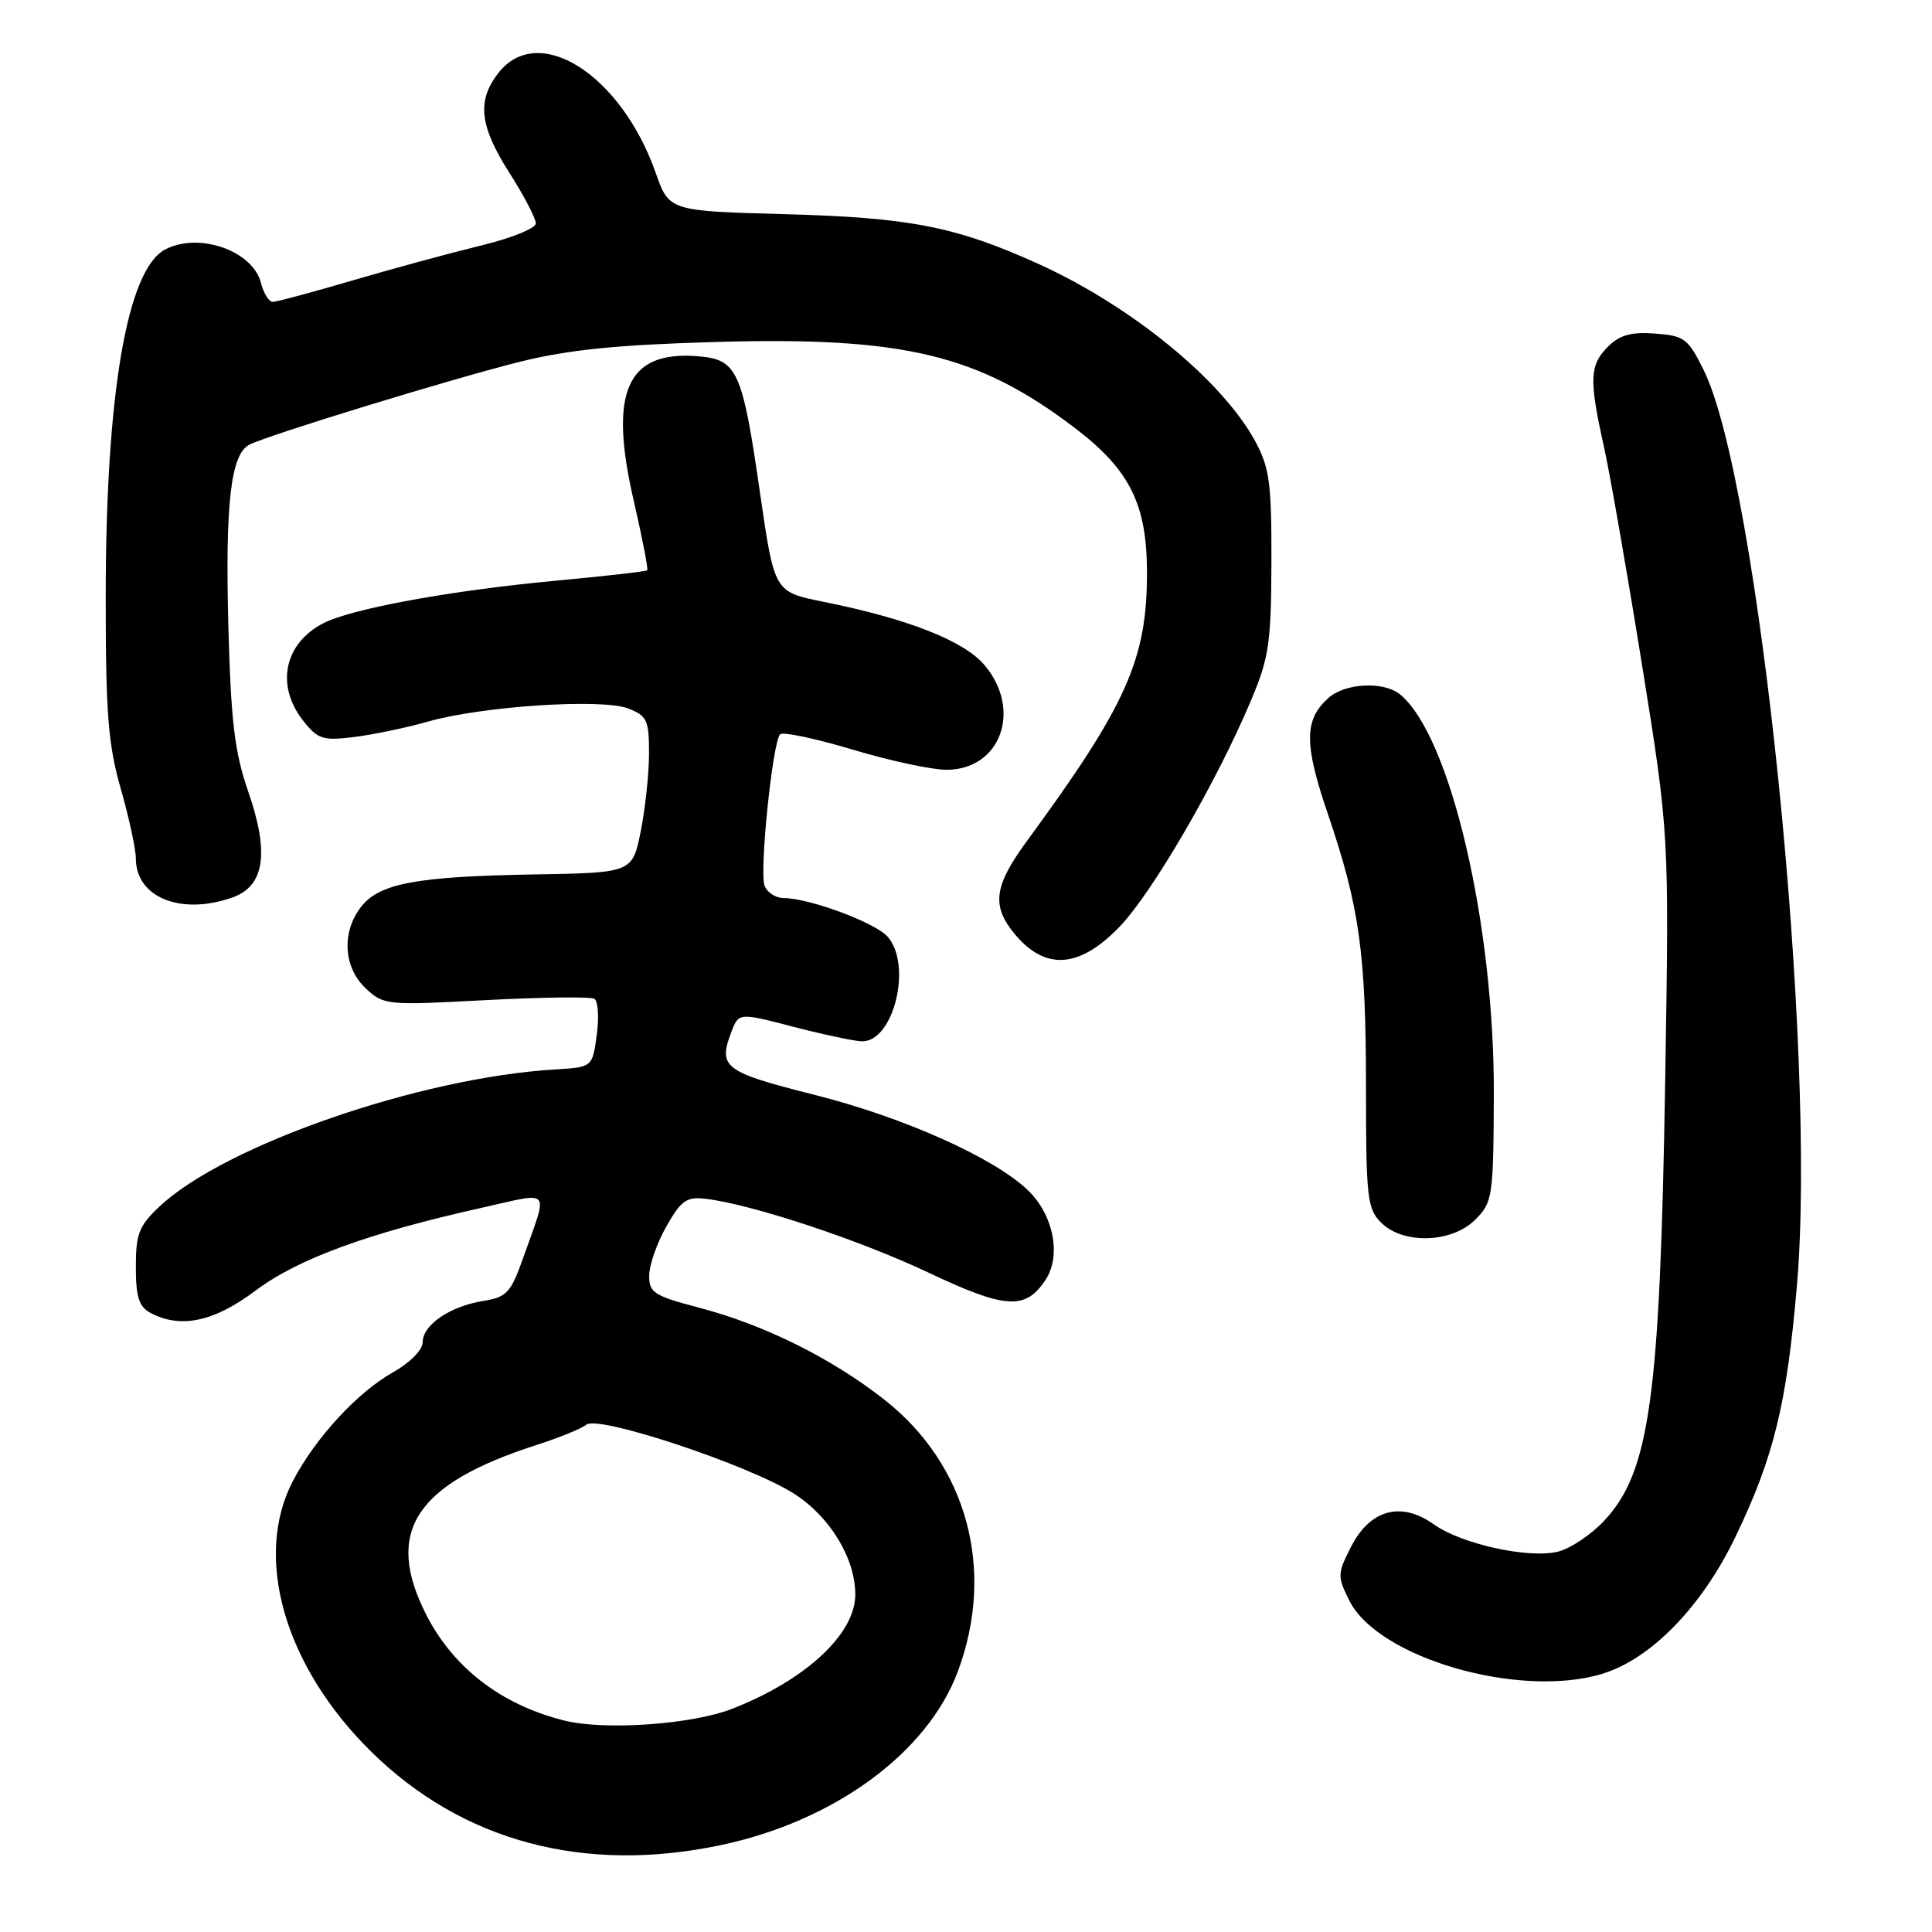 <?xml version="1.0" encoding="UTF-8" standalone="no"?>
<!DOCTYPE svg PUBLIC "-//W3C//DTD SVG 1.1//EN" "http://www.w3.org/Graphics/SVG/1.1/DTD/svg11.dtd" >
<svg xmlns="http://www.w3.org/2000/svg" xmlns:xlink="http://www.w3.org/1999/xlink" version="1.1" viewBox="0 0 256 256">
 <g >
 <path fill="currentColor"
d=" M 95.50 244.49 C 110.53 241.32 122.88 232.28 126.91 221.50 C 131.94 208.06 128.17 194.08 117.18 185.46 C 110.17 179.96 101.27 175.54 92.65 173.28 C 86.66 171.71 86.00 171.28 86.02 169.02 C 86.03 167.63 87.05 164.70 88.30 162.50 C 90.27 159.04 90.97 158.55 93.53 158.85 C 99.66 159.59 113.83 164.28 122.99 168.61 C 133.27 173.47 135.88 173.63 138.55 169.57 C 140.67 166.33 139.58 160.93 136.16 157.67 C 131.61 153.35 119.68 148.03 107.85 145.05 C 95.95 142.05 95.12 141.43 96.90 136.76 C 97.89 134.17 97.89 134.17 105.19 136.07 C 109.21 137.11 113.28 137.97 114.23 137.98 C 118.45 138.02 120.92 127.78 117.58 124.08 C 115.89 122.22 107.20 119.00 103.85 119.00 C 102.80 119.00 101.65 118.26 101.31 117.36 C 100.60 115.51 102.37 98.30 103.37 97.30 C 103.73 96.94 108.04 97.85 112.96 99.32 C 117.87 100.80 123.48 102.00 125.41 102.00 C 132.58 102.00 135.47 94.09 130.47 88.15 C 127.75 84.91 120.32 81.99 109.06 79.73 C 102.61 78.43 102.61 78.43 100.73 65.47 C 98.34 48.91 97.72 47.59 92.28 47.19 C 83.04 46.52 80.66 51.96 83.95 66.25 C 85.10 71.23 85.91 75.42 85.76 75.57 C 85.61 75.72 80.24 76.33 73.82 76.93 C 59.72 78.24 46.61 80.64 42.83 82.59 C 37.65 85.27 36.50 90.82 40.16 95.48 C 42.11 97.96 42.77 98.17 46.91 97.66 C 49.43 97.35 53.85 96.43 56.73 95.61 C 63.93 93.56 79.79 92.53 83.25 93.88 C 85.73 94.84 86.00 95.44 86.00 99.81 C 86.00 102.48 85.50 107.14 84.90 110.16 C 83.79 115.65 83.79 115.65 70.65 115.87 C 55.12 116.14 50.23 117.06 47.82 120.19 C 45.24 123.54 45.51 128.19 48.45 130.95 C 50.84 133.19 51.20 133.23 64.38 132.52 C 71.80 132.13 78.27 132.05 78.76 132.35 C 79.25 132.65 79.39 134.81 79.07 137.15 C 78.50 141.41 78.50 141.41 73.50 141.71 C 55.65 142.79 29.86 151.72 21.20 159.81 C 18.41 162.42 18.00 163.46 18.00 167.87 C 18.00 171.85 18.41 173.15 19.93 173.96 C 23.91 176.09 28.35 175.15 33.85 171.02 C 39.45 166.81 48.78 163.39 63.74 160.06 C 73.27 157.93 72.66 157.22 69.33 166.66 C 67.68 171.31 67.15 171.88 64.00 172.39 C 59.61 173.09 56.00 175.57 56.00 177.87 C 56.00 178.87 54.33 180.57 52.12 181.81 C 47.37 184.48 41.84 190.47 38.83 196.20 C 33.53 206.33 37.69 220.78 49.17 232.09 C 61.26 244.00 77.38 248.31 95.50 244.49 Z  M 212.24 221.81 C 218.72 219.87 225.51 212.91 229.96 203.63 C 235.04 193.07 236.74 186.11 238.10 170.38 C 240.78 139.44 233.07 63.81 225.73 49.00 C 223.67 44.85 223.17 44.48 219.30 44.20 C 216.13 43.96 214.61 44.39 213.05 45.95 C 210.63 48.37 210.55 50.30 212.49 59.00 C 213.29 62.58 215.57 75.62 217.56 88.00 C 221.18 110.50 221.18 110.50 220.65 143.00 C 219.96 185.38 218.61 195.09 212.50 201.57 C 210.79 203.38 208.08 205.19 206.48 205.59 C 202.60 206.57 193.66 204.61 189.96 201.97 C 185.65 198.90 181.54 200.02 179.03 204.94 C 177.20 208.53 177.19 208.87 178.80 212.10 C 182.59 219.68 201.26 225.10 212.24 221.81 Z  M 195.48 161.61 C 197.78 159.31 197.88 158.61 197.94 145.14 C 198.03 122.52 192.20 97.56 185.54 92.03 C 183.37 90.24 178.22 90.49 175.99 92.51 C 172.80 95.39 172.79 98.57 175.92 107.77 C 180.15 120.18 181.00 126.27 181.00 144.18 C 181.00 158.67 181.17 160.17 183.00 162.00 C 185.92 164.92 192.38 164.72 195.48 161.61 Z  M 148.42 122.72 C 152.76 118.16 161.16 103.70 165.69 92.99 C 168.16 87.15 168.43 85.30 168.47 74.50 C 168.50 64.06 168.22 61.98 166.34 58.50 C 161.96 50.41 149.93 40.56 137.60 34.97 C 126.69 30.03 120.61 28.83 104.08 28.38 C 88.66 27.96 88.66 27.96 86.87 22.87 C 82.29 9.87 71.36 2.92 66.07 9.63 C 63.16 13.34 63.52 16.67 67.53 22.95 C 69.44 25.95 71.00 28.94 71.00 29.60 C 71.00 30.25 67.74 31.57 63.75 32.53 C 59.76 33.50 52.13 35.57 46.78 37.14 C 41.44 38.71 36.65 40.00 36.14 40.00 C 35.63 40.00 34.94 38.88 34.59 37.52 C 33.51 33.20 26.31 30.70 21.85 33.08 C 16.83 35.77 14.01 52.26 14.01 79.00 C 14.00 94.52 14.32 98.63 16.00 104.50 C 17.10 108.35 18.00 112.51 18.00 113.75 C 18.00 118.90 23.93 121.32 30.75 118.94 C 35.07 117.43 35.73 113.05 32.87 104.82 C 31.09 99.67 30.60 95.62 30.26 83.00 C 29.83 66.71 30.58 60.19 33.03 58.93 C 35.54 57.64 60.06 50.13 69.00 47.91 C 75.38 46.33 81.87 45.68 95.00 45.31 C 119.83 44.61 129.66 46.98 142.49 56.76 C 149.69 62.25 151.96 66.81 151.98 75.77 C 152.01 87.35 149.30 93.41 136.03 111.50 C 131.67 117.45 131.35 120.07 134.52 123.84 C 138.57 128.66 143.11 128.29 148.42 122.72 Z  M 74.72 227.97 C 66.39 225.87 60.04 220.98 56.45 213.90 C 50.91 202.97 55.01 196.65 71.00 191.50 C 74.03 190.53 77.05 189.30 77.72 188.77 C 79.33 187.50 99.18 194.10 105.18 197.90 C 109.96 200.93 113.33 206.47 113.33 211.29 C 113.33 216.52 106.74 222.63 97.00 226.43 C 91.67 228.51 80.04 229.32 74.72 227.97 Z "/>
</g>
</svg>